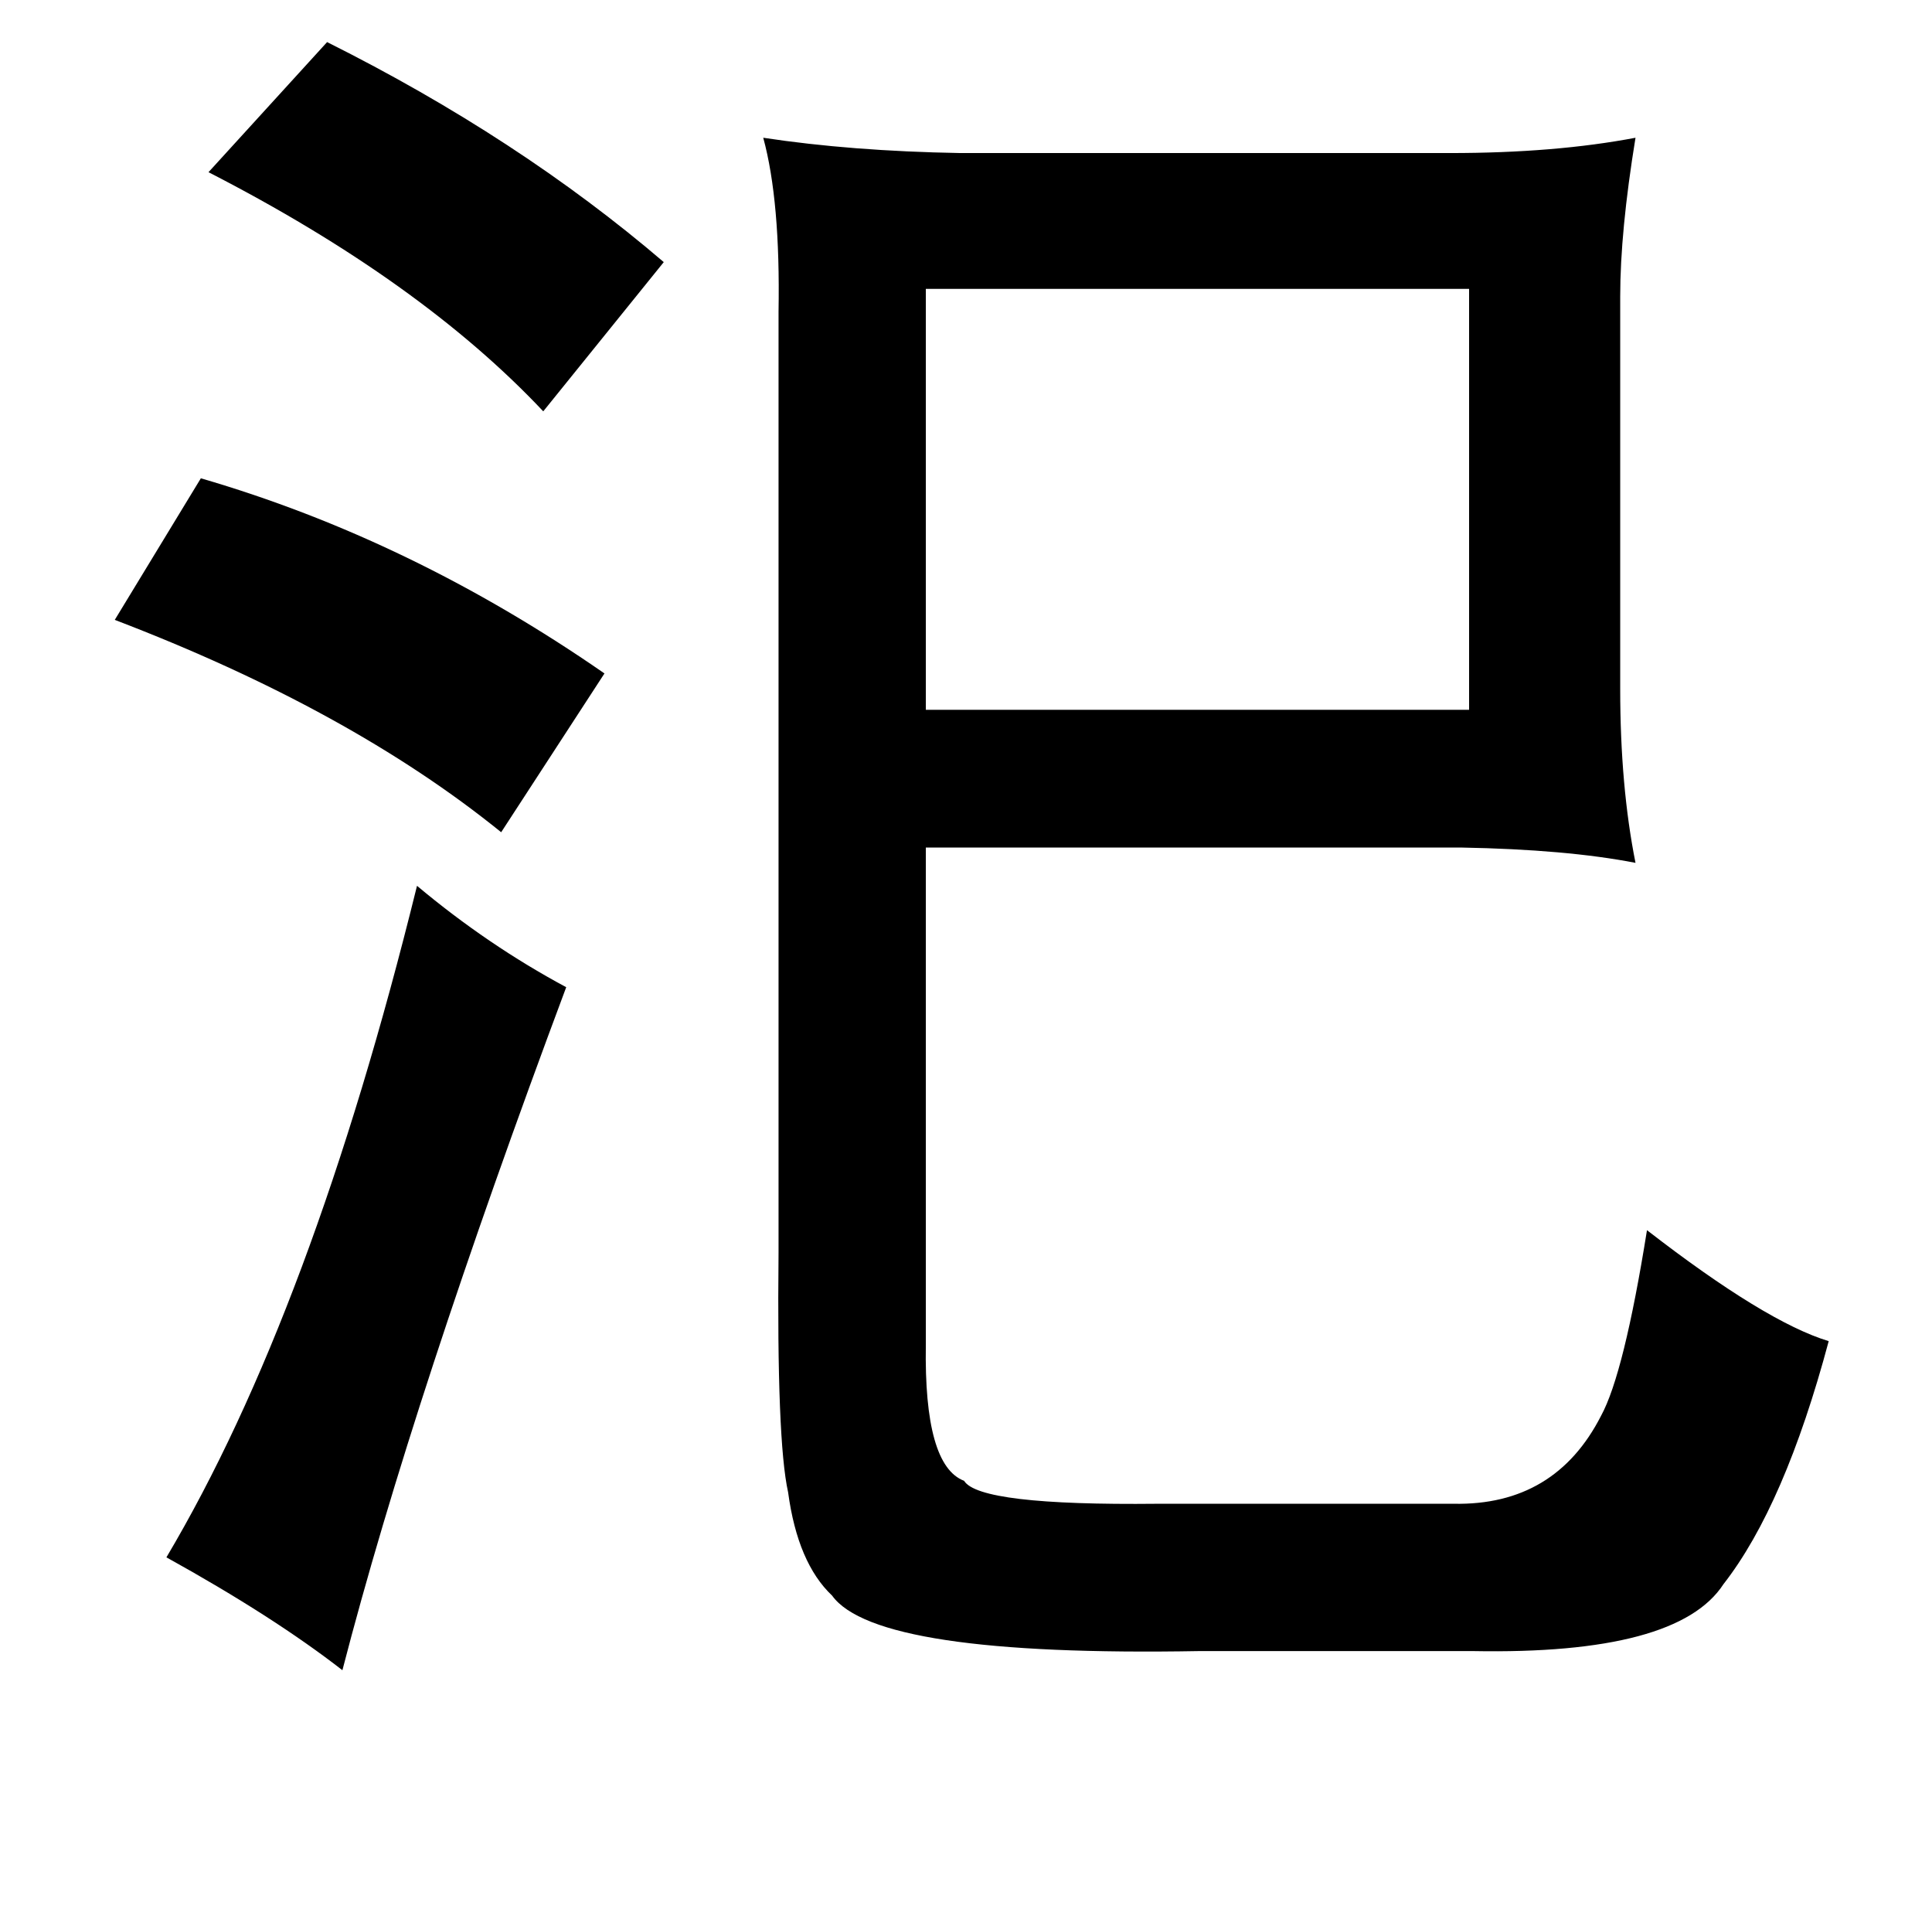 <?xml version="1.0" standalone="no"?>
<!DOCTYPE svg PUBLIC "-//W3C//DTD SVG 1.1//EN" "http://www.w3.org/Graphics/SVG/1.1/DTD/svg11.dtd" >
<svg xmlns="http://www.w3.org/2000/svg" xmlns:xlink="http://www.w3.org/1999/xlink" version="1.1" viewBox="-10 0 1010 1000">
   <path fill="currentColor"
d="M161 22q100 50 176 115l-63 78q-64 -68 -175 -125zM389 72q46 7 103 8h256q55 0 97 -8q-8 49 -8 83v205q0 51 8 91q-36 -7 -91 -8h-280v260q-1 63 20 71q8 13 101 12h155q53 1 77 -46q12 -22 24 -97q62 48 95 58q-23 86 -55 127q-24 37 -131 35h-143q-169 3 -192 -29
q-18 -17 -23 -54q-6 -27 -5 -125v-492q1 -58 -8 -91zM758 151h-284v220h284v-220zM95 250q110 32 211 102l-54 83q-79 -64 -202 -111zM208 463q37 31 78 53q-80 214 -117 357q-36 -28 -92 -59q76 -128 131 -351z" />
</svg>
